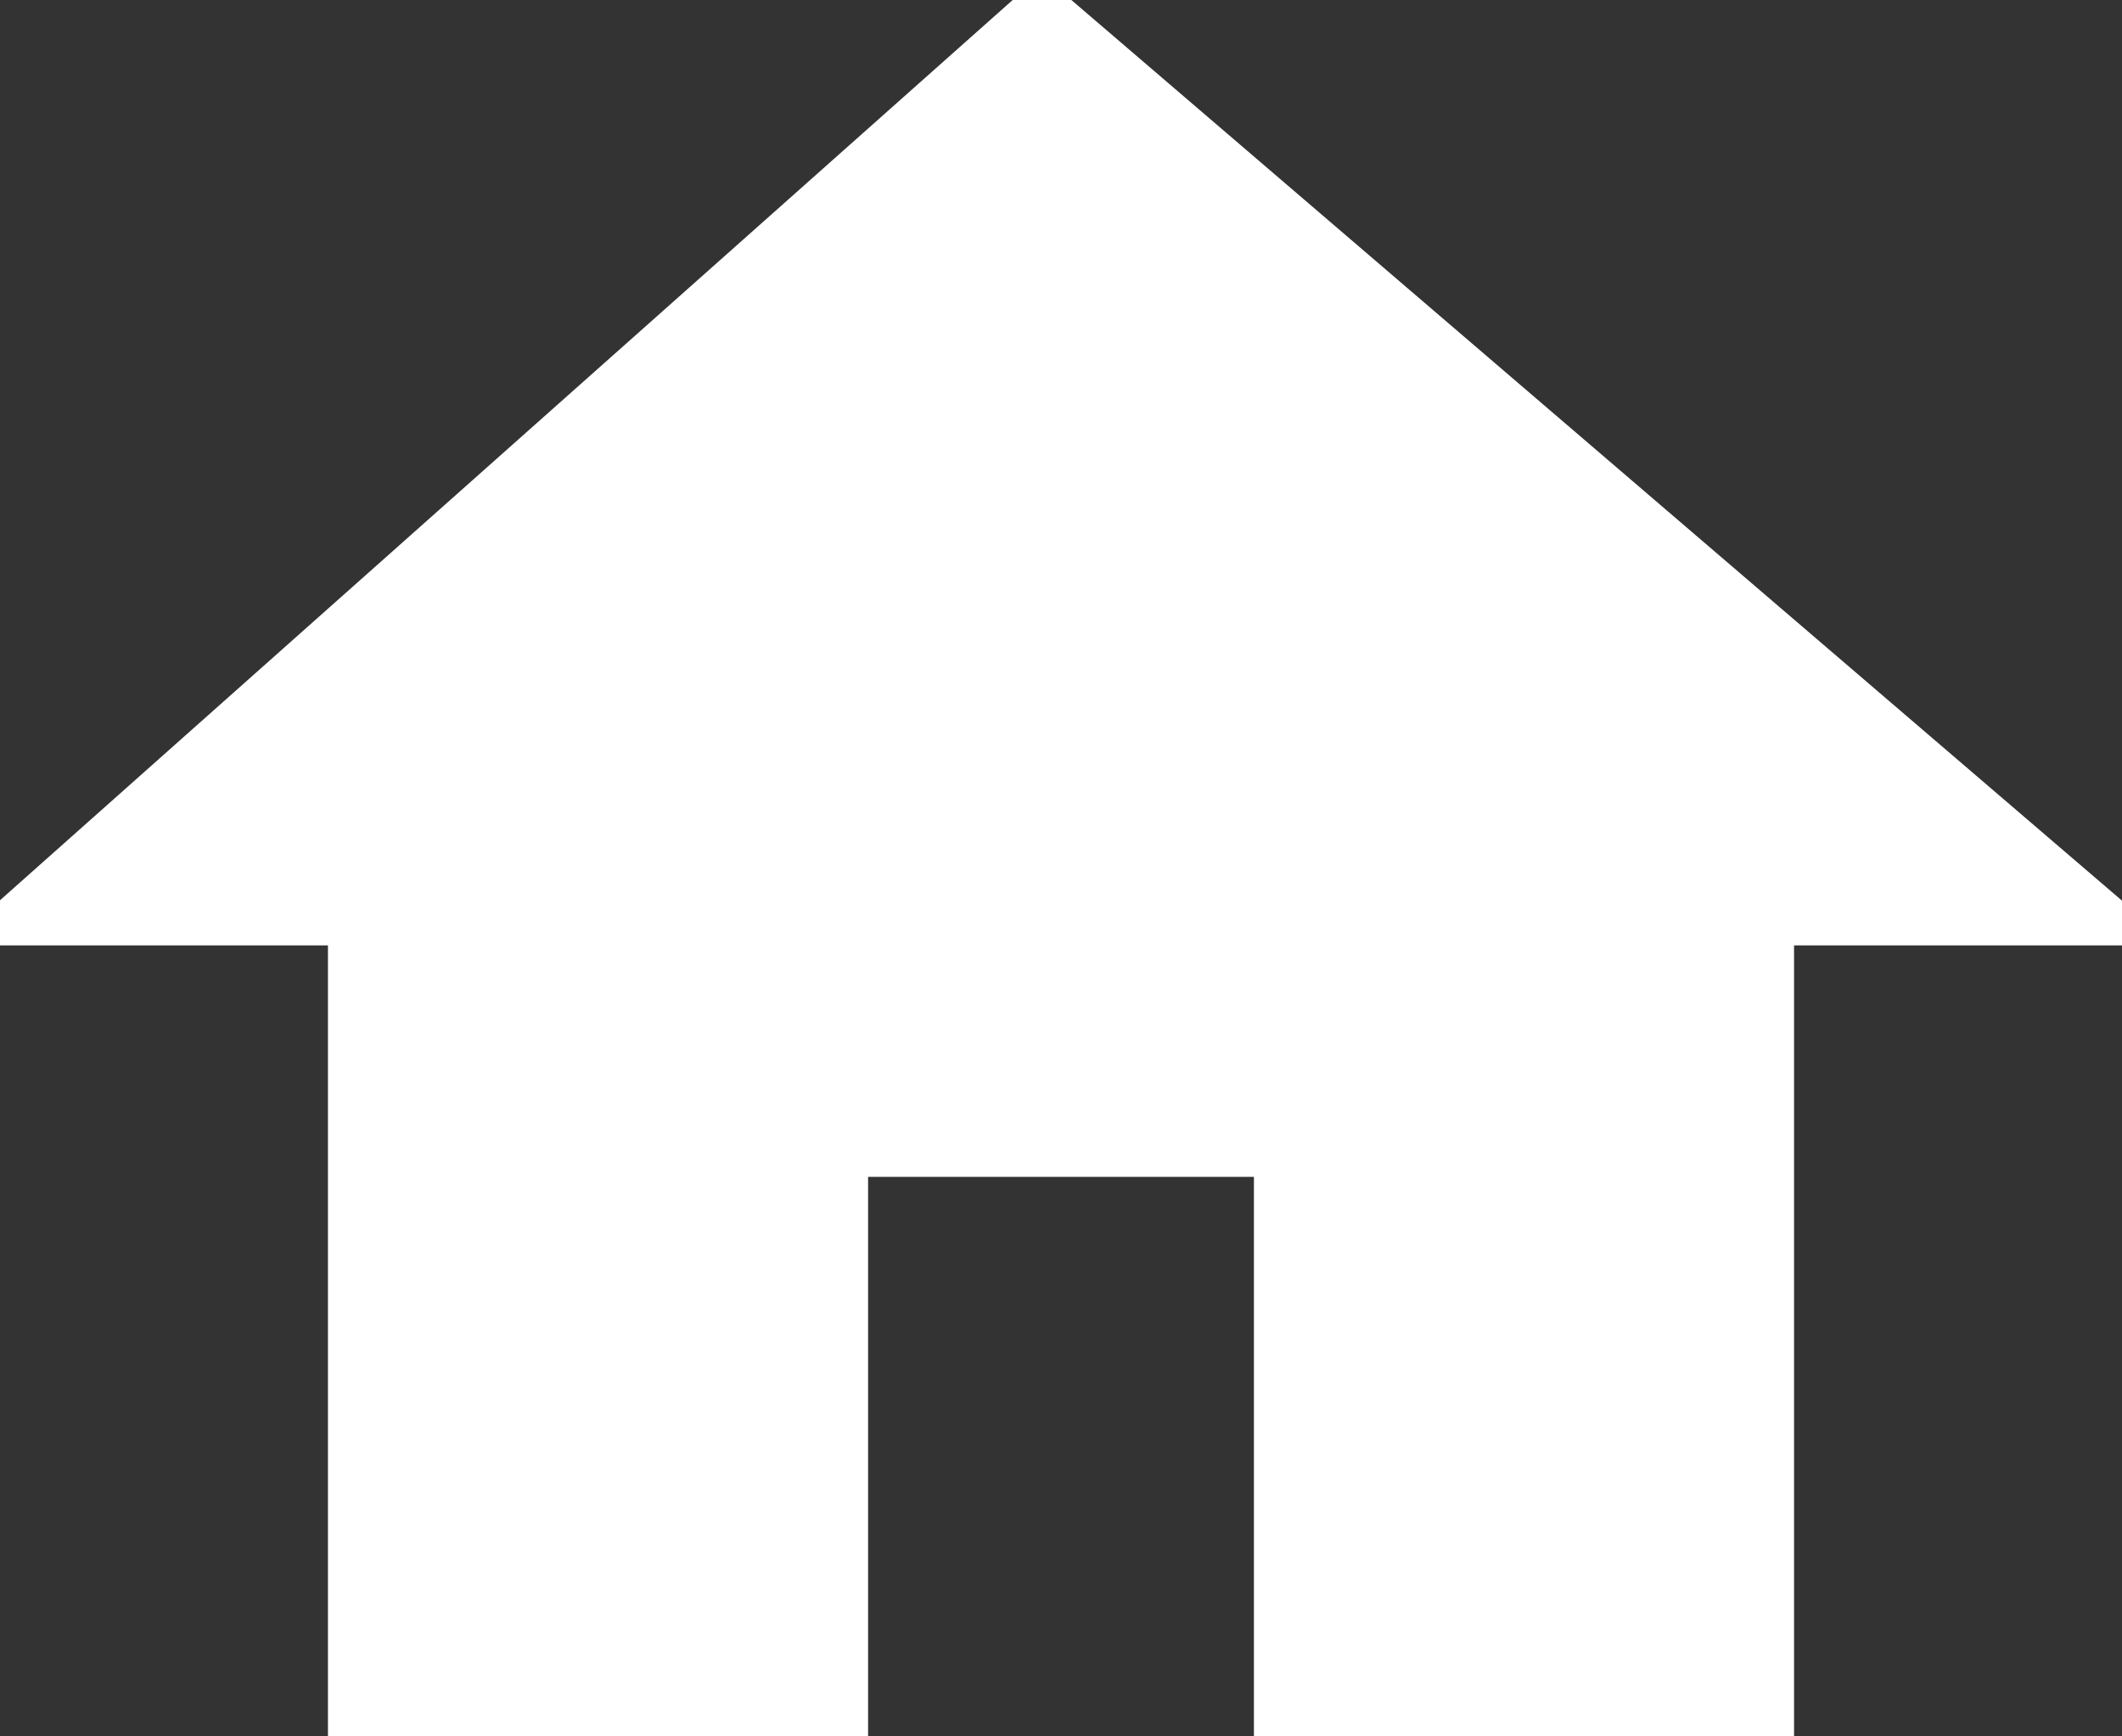 <svg xmlns="http://www.w3.org/2000/svg" xmlns:xlink="http://www.w3.org/1999/xlink" preserveAspectRatio="xMidYMid" width="55" height="45" viewBox="0 0 55 45">
  <rect x="0" y="0" width="55" height="45" fill="#333333" stroke="none"/>
  <defs>
    <style>

      .cls-2 {
        fill: #ffffff;
        stroke: #ffffff;
      }
    </style>
  </defs>
  <path d="M-0.000,24.000 C-0.000,24.000 27.000,0.000 27.000,0.000 C27.000,0.000 55.000,24.000 55.000,24.000 C55.000,24.000 -0.000,24.000 -0.000,24.000 ZM46.000,45.000 C46.000,45.000 33.000,45.000 33.000,45.000 C33.000,45.000 33.000,30.000 33.000,30.000 C33.000,30.000 22.000,30.000 22.000,30.000 C22.000,30.000 22.000,45.000 22.000,45.000 C22.000,45.000 9.000,45.000 9.000,45.000 C9.000,45.000 9.000,25.000 9.000,25.000 C9.000,25.000 46.000,25.000 46.000,25.000 C46.000,25.000 46.000,45.000 46.000,45.000 Z" id="path-1" class="cls-2" fill-rule="evenodd"/>
</svg>

